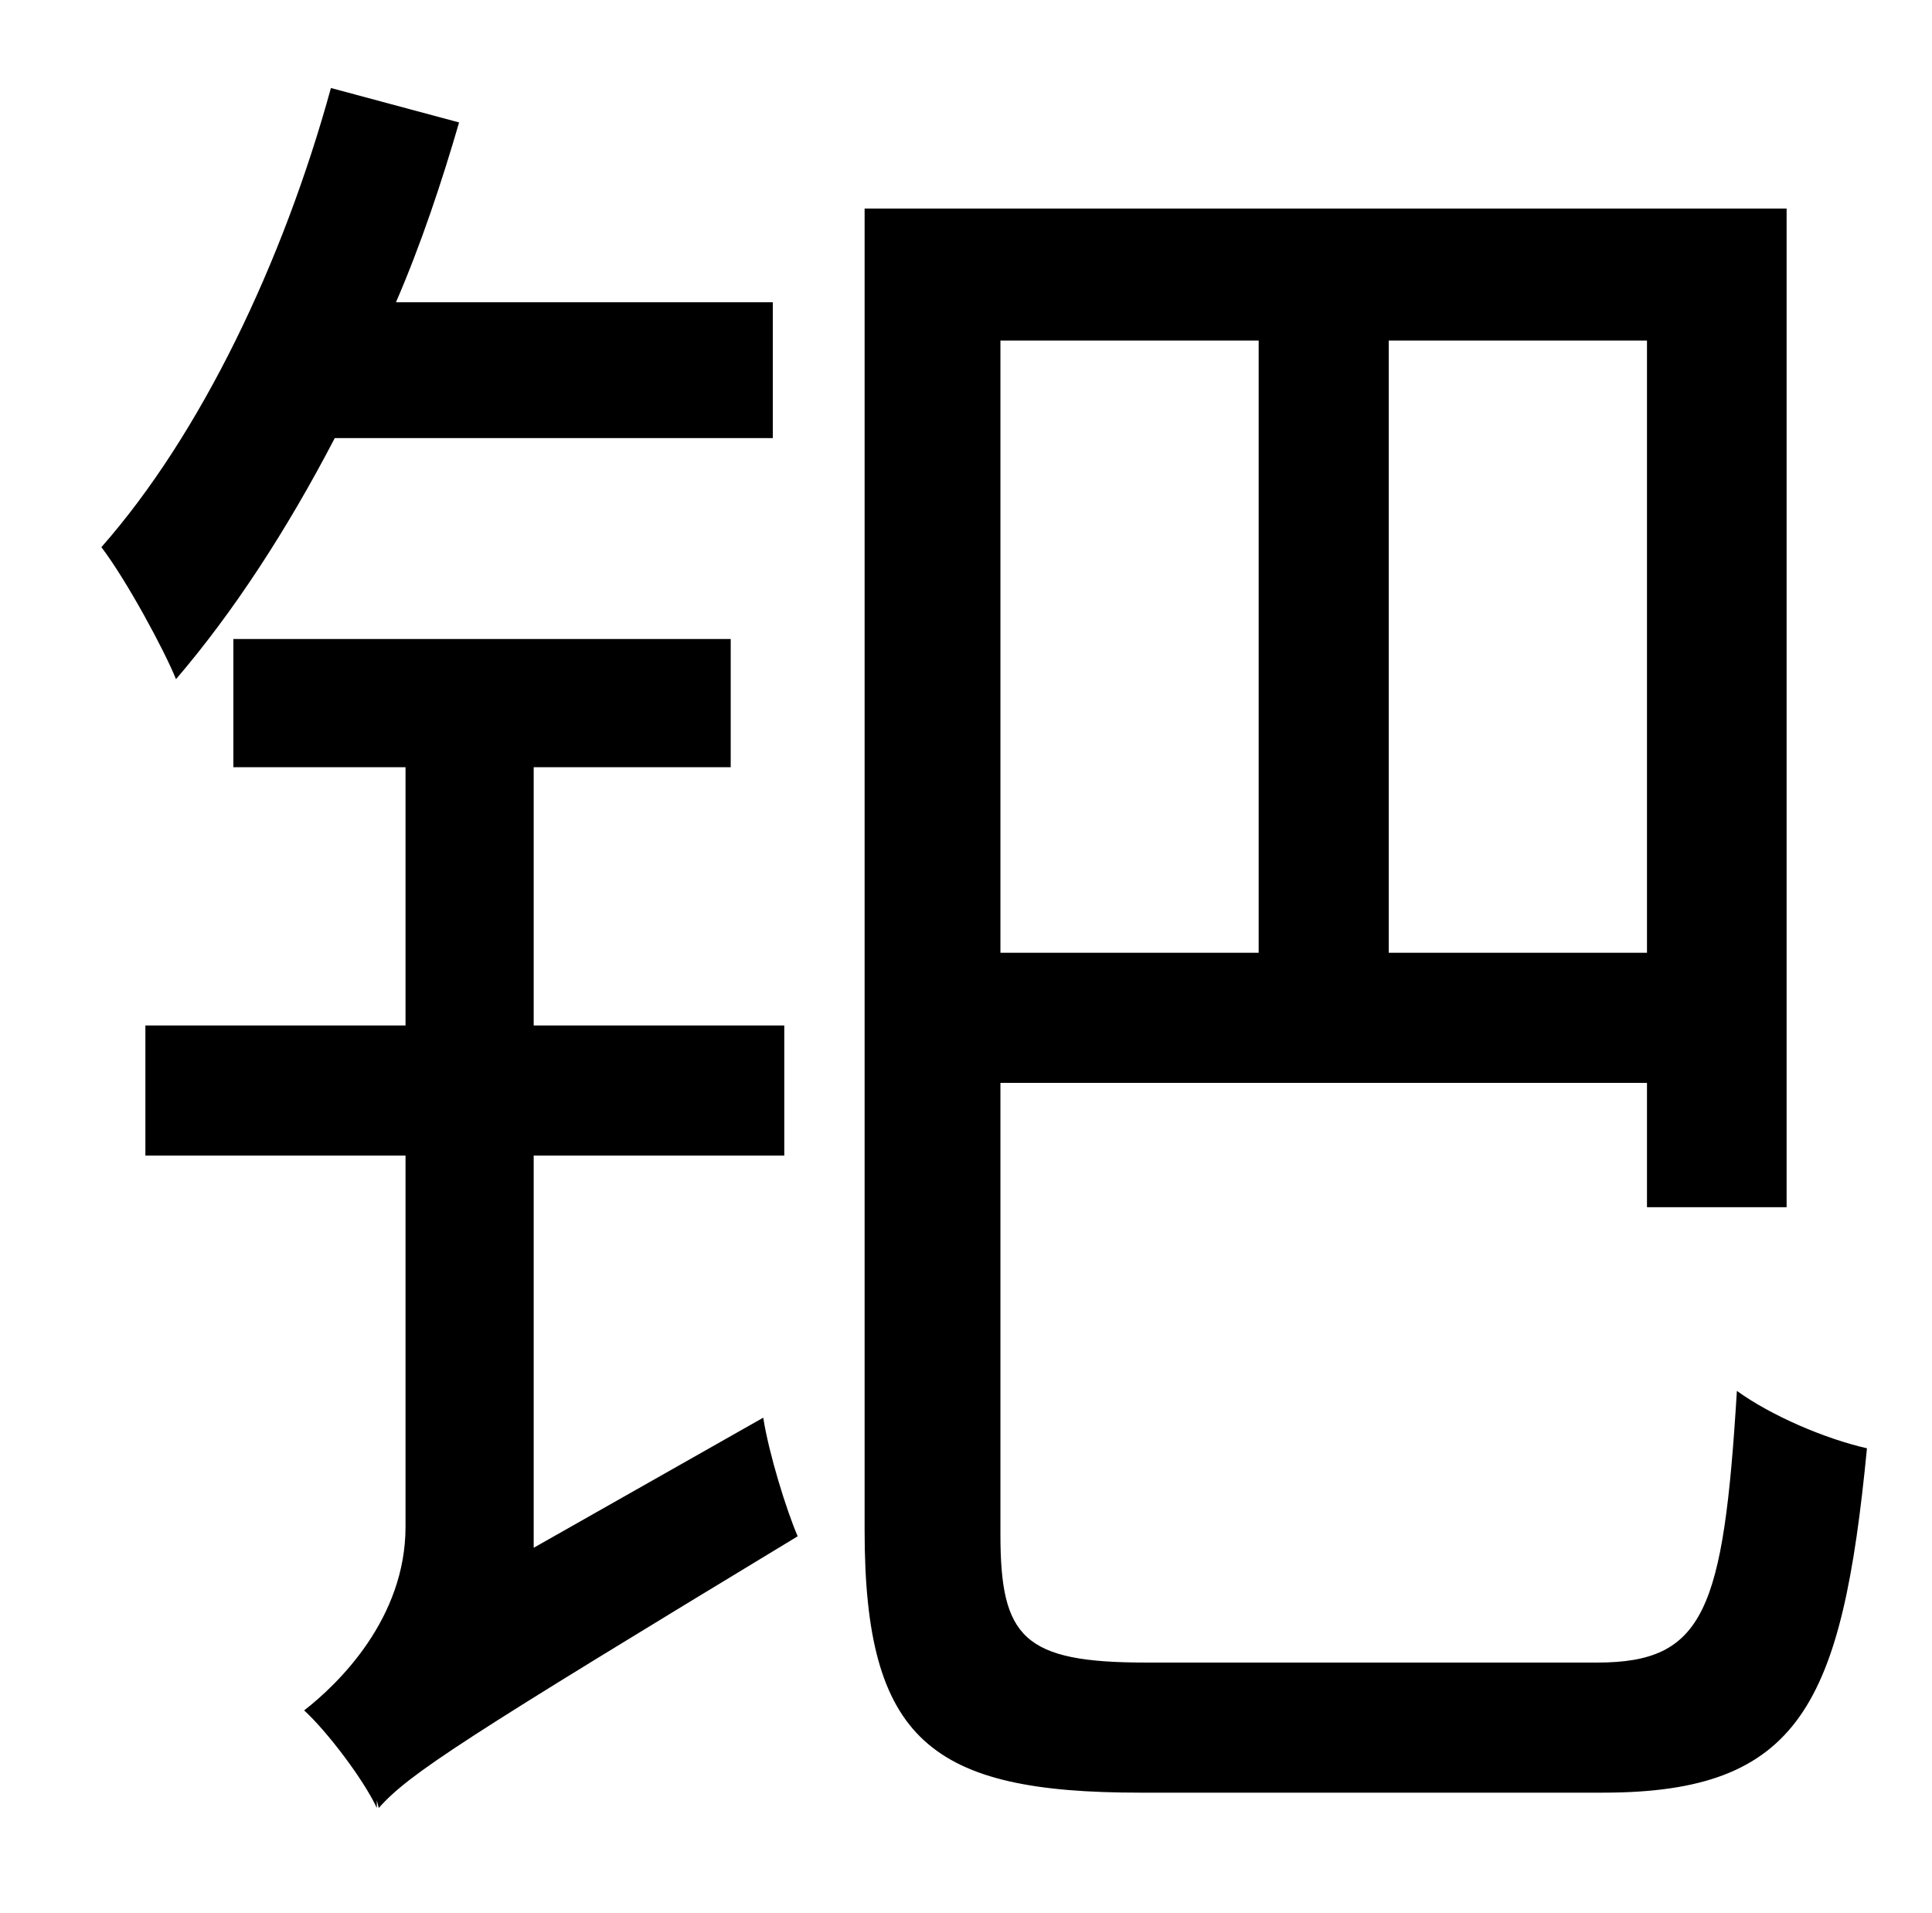 <?xml version="1.0" standalone="no"?>
<!DOCTYPE svg PUBLIC "-//W3C//DTD SVG 1.1//EN" "http://www.w3.org/Graphics/SVG/1.1/DTD/svg11.dtd" >
<svg xmlns="http://www.w3.org/2000/svg" xmlns:xlink="http://www.w3.org/1999/xlink" version="1.1" viewBox="-10 0 1010 1000">
   <path fill="currentColor"
d="M394 229h-229c-25 48 -53 91 -83 126c-6 -15 -26 -52 -39 -69c52 -59 95 -149 120 -240l67 18c-9 31 -20 64 -33 94h197v71zM269 809l120 -68c3 19 12 48 18 62c-175 106 -203 124 -219 142l-1 -4v4c-7 -15 -26 -40 -38 -51c18 -14 53 -48 53 -96v-194h-136v-68h136v-135
h-90v-67h260v67h-103v135h131v68h-131v205zM648 178h-135v320h135v-320zM851 498v-320h-135v320h135zM589 869h236c56 0 66 -27 73 -142c18 13 46 25 68 30c-13 134 -35 180 -138 180h-242c-109 0 -144 -27 -144 -137v-691h482v522h-73v-65h-338v236c0 54 12 67 76 67z" />
</svg>
